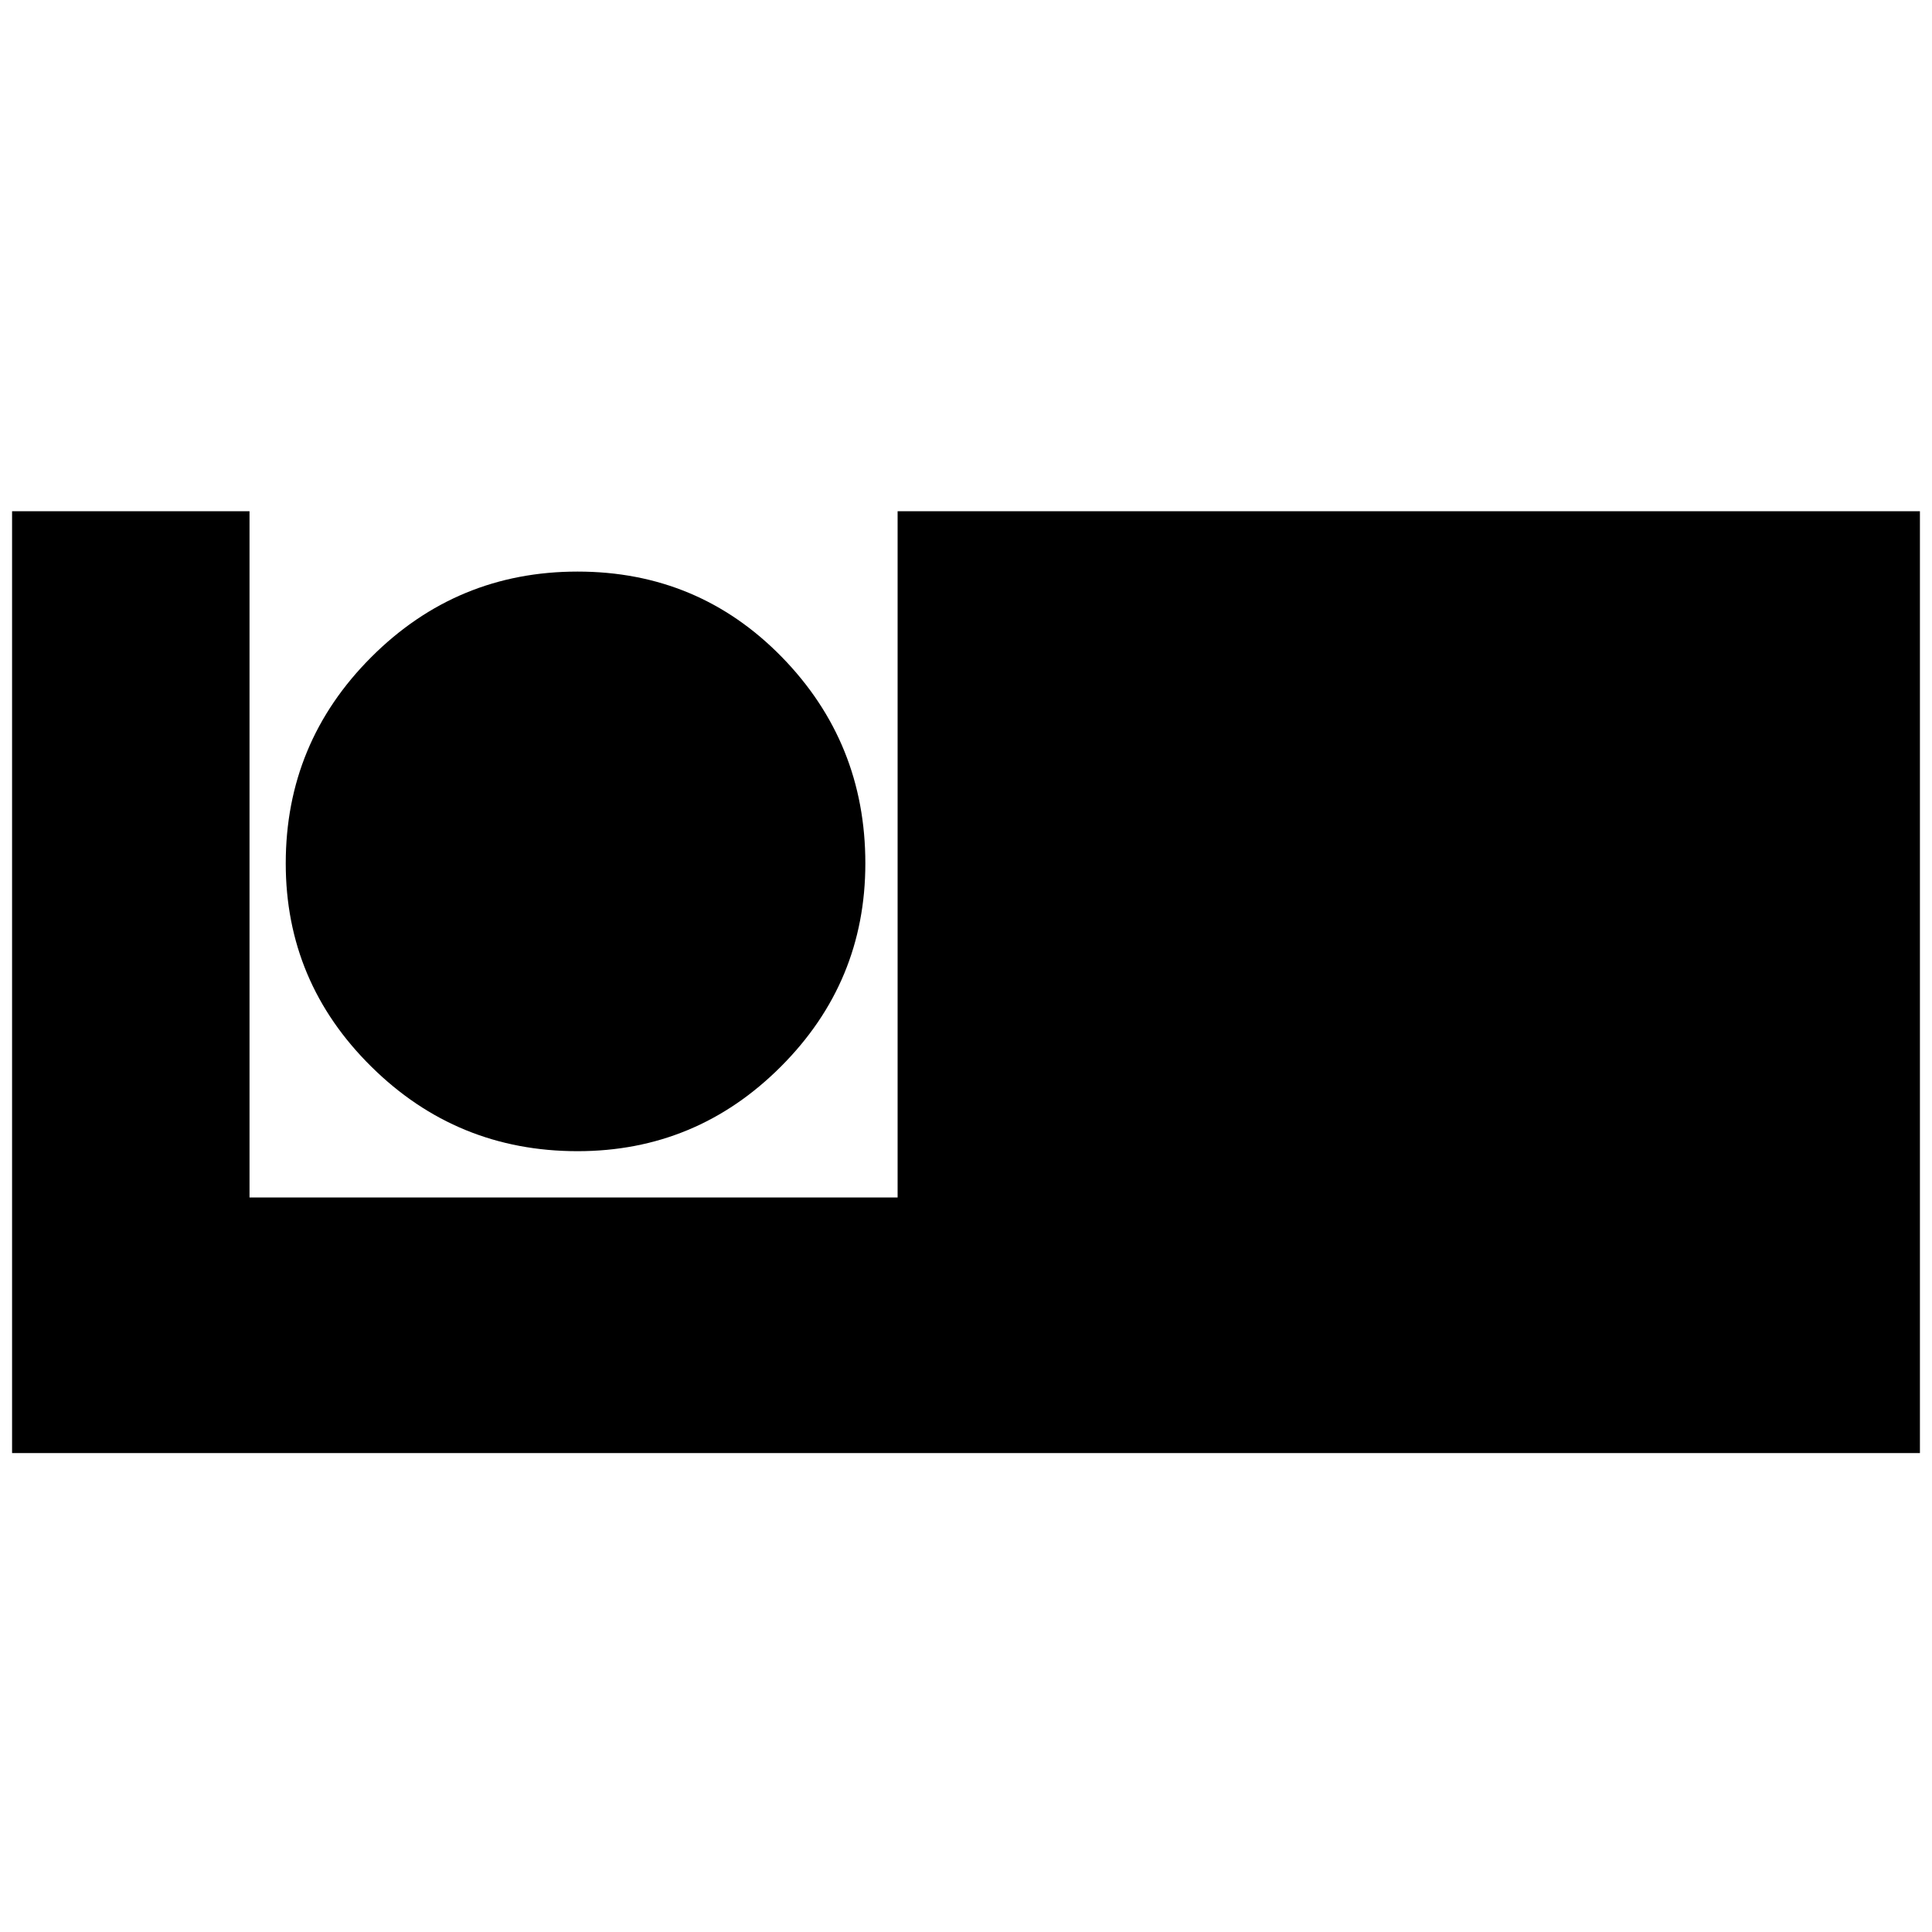 <svg xmlns="http://www.w3.org/2000/svg" height="20" width="20"><path d="M.125 15.042v-9.75h2.458v7.104h6.709V5.292h10.583v9.75Zm5.854-3.125q-1.25 0-2.135-.875-.886-.875-.886-2.104 0-1.25.886-2.136.885-.885 2.135-.885 1.25 0 2.115.885.864.886.864 2.136 0 1.229-.875 2.104t-2.104.875Z"/></svg>